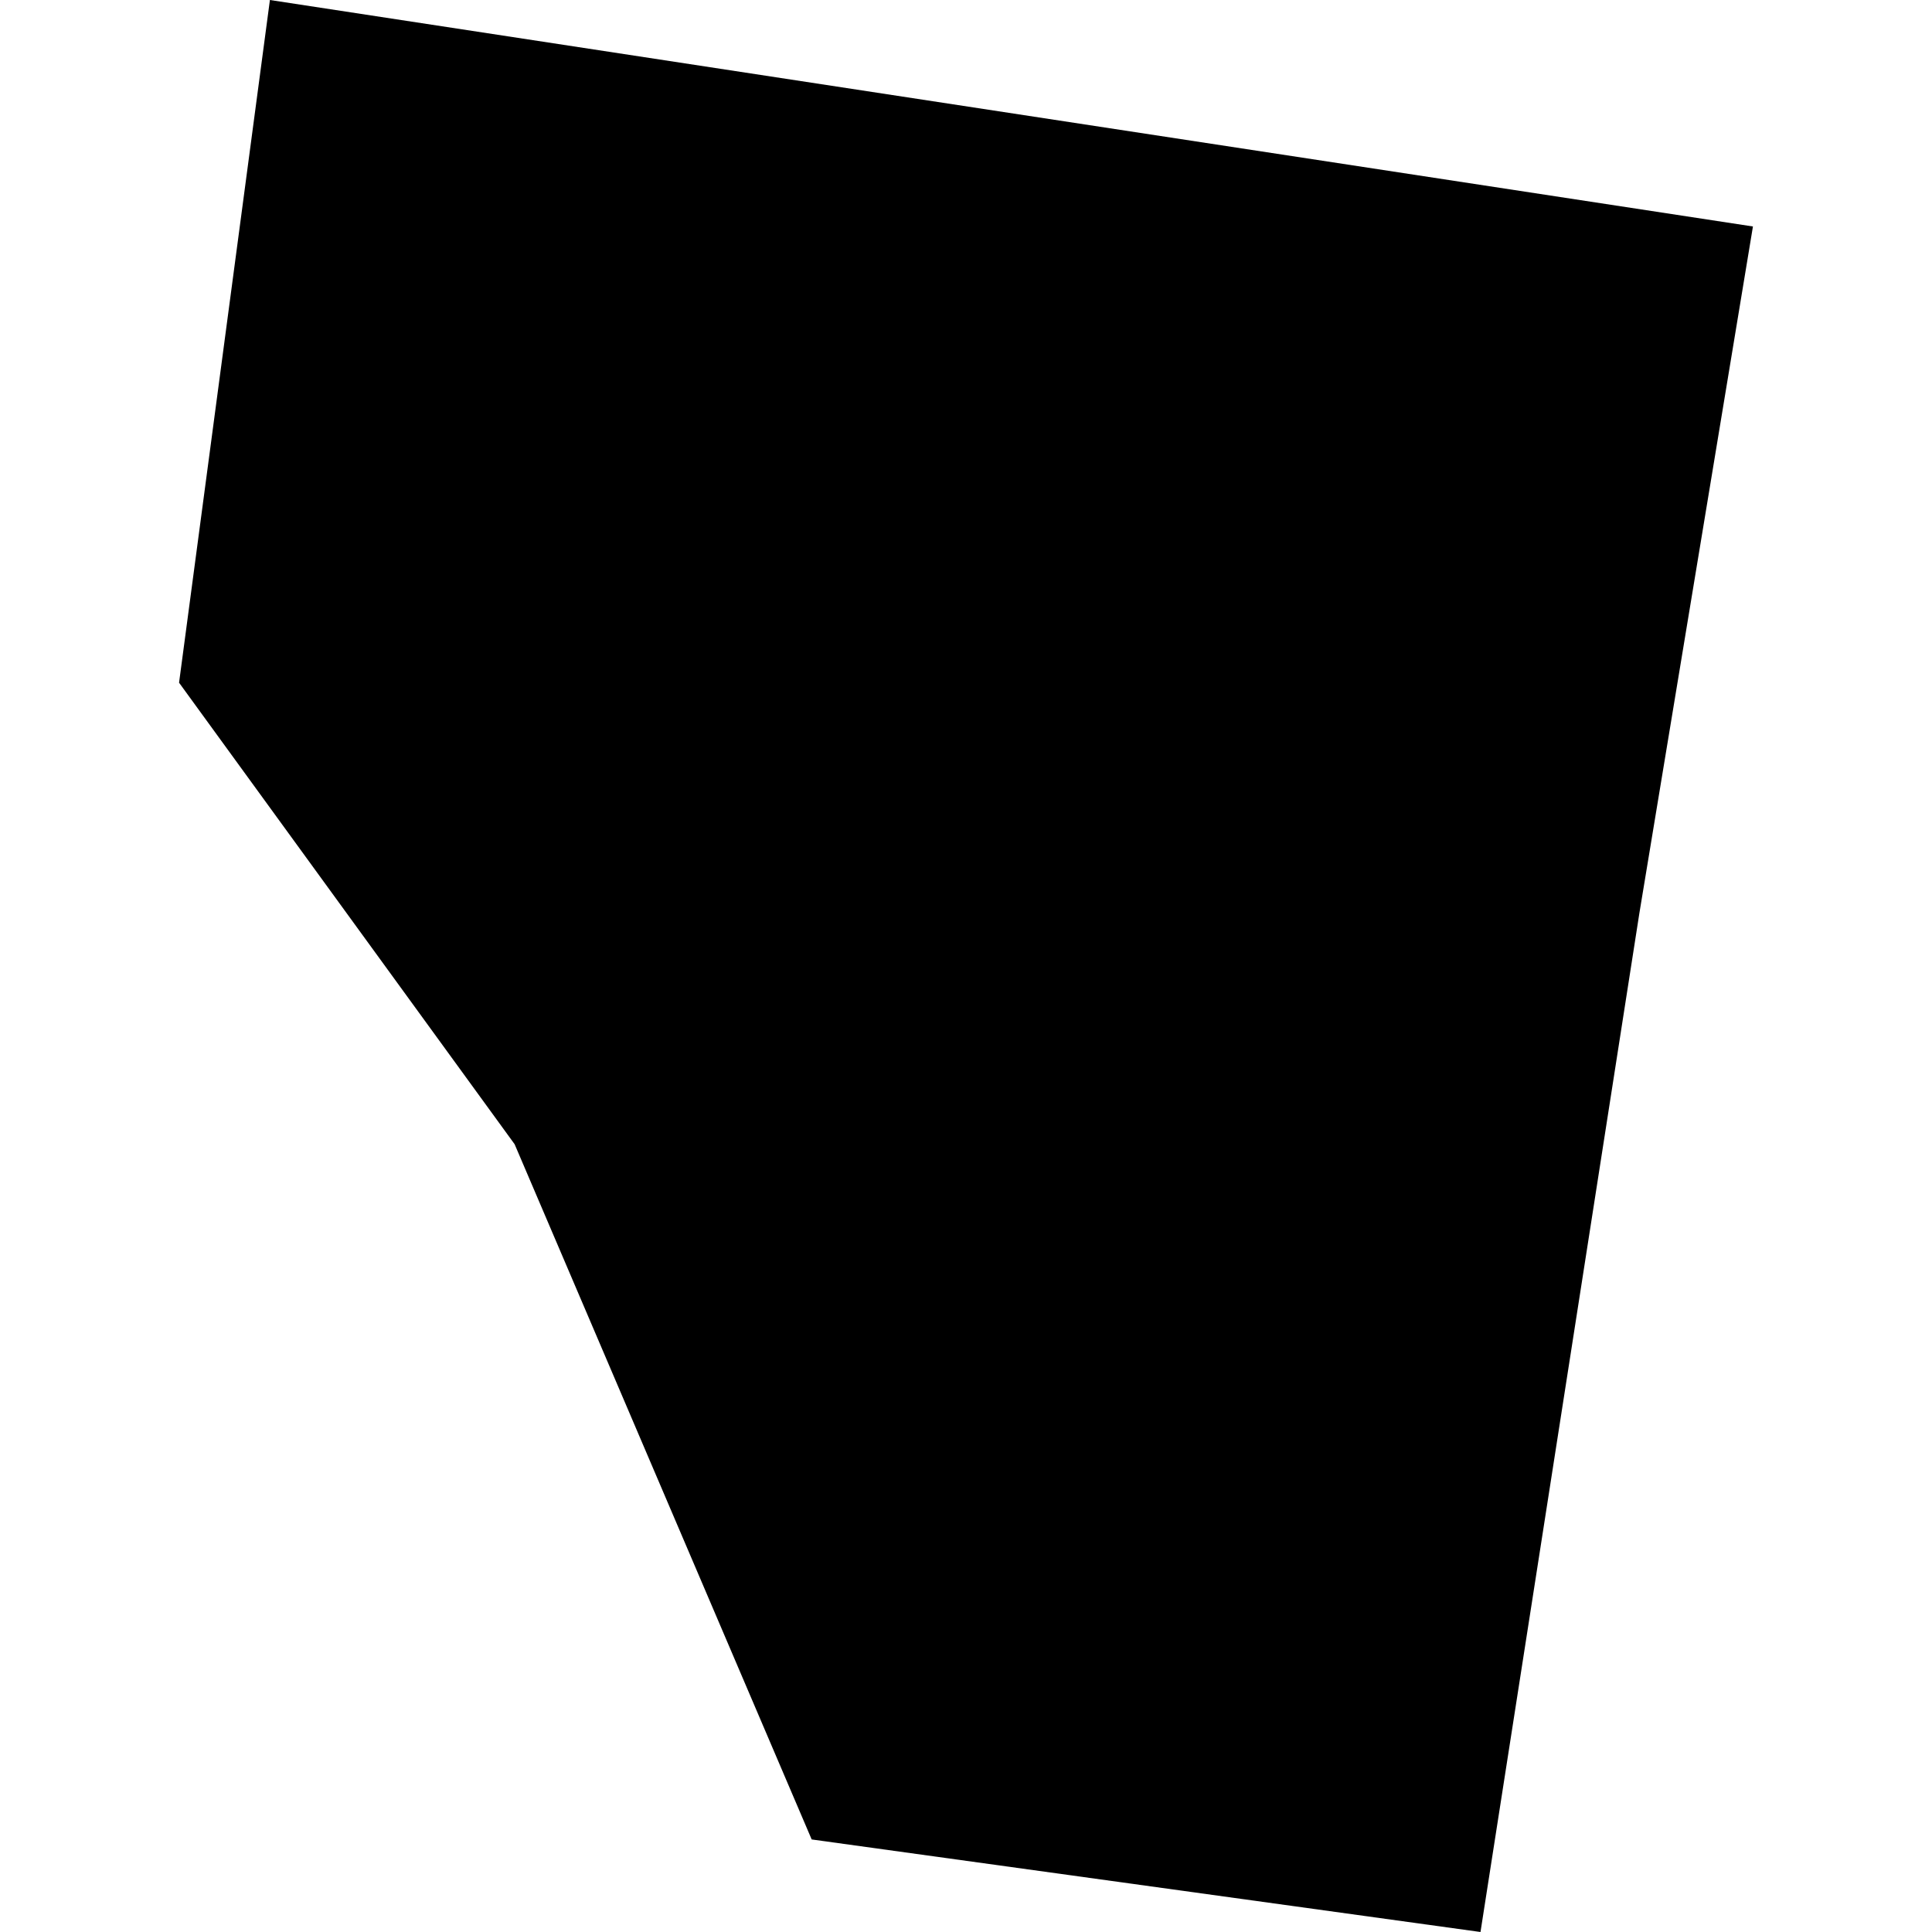 <?xml version="1.0" standalone="no"?>
<!DOCTYPE svg PUBLIC "-//W3C//DTD SVG 20010904//EN"
 "http://www.w3.org/TR/2001/REC-SVG-20010904/DTD/svg10.dtd">
<svg version="1.0" xmlns="http://www.w3.org/2000/svg"
 width="1024pt" height="1024pt" viewBox="-512 -512 1024 1024"
 preserveAspectRatio="xMidYMid meet">
  <path d="M320.552 312.025l-.753 5.658 2.781 3.825 2.462 5.762 5.543.767 1.317-8.445.941-5.69-12.291-1.877z" transform="scale(63.952) translate(-326.321 -320.031)"></path>
</svg>
